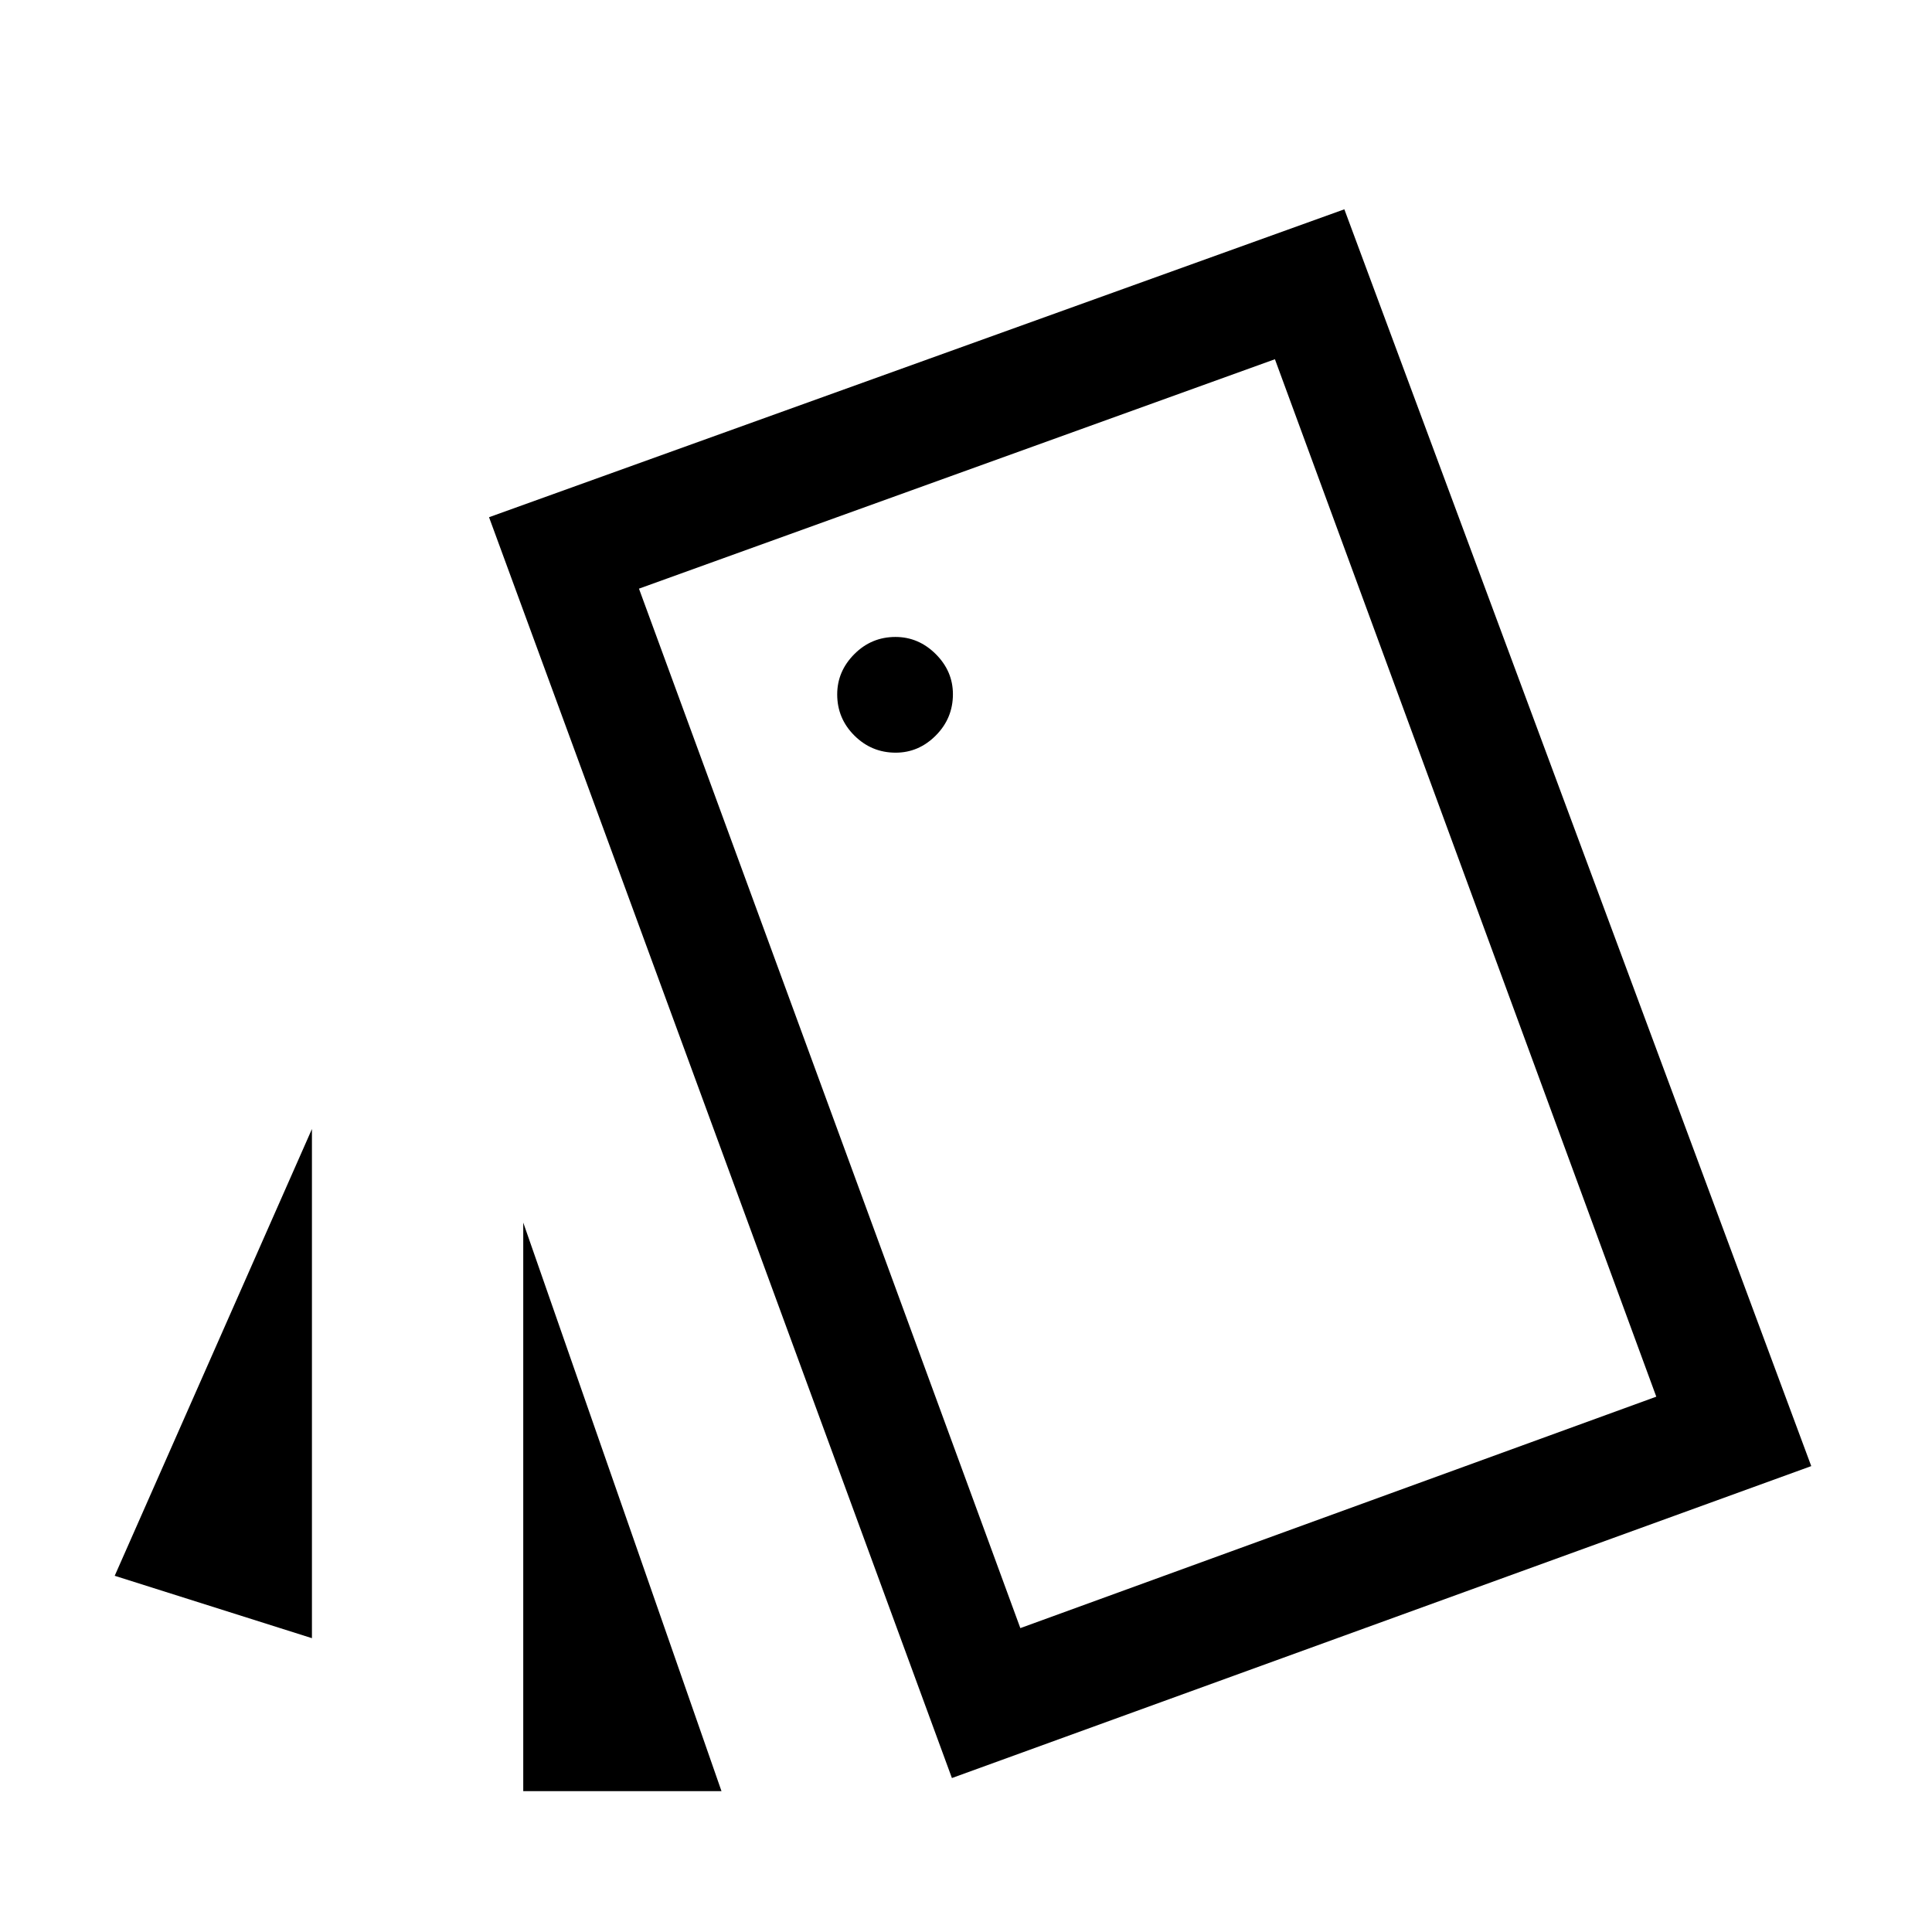 <svg xmlns="http://www.w3.org/2000/svg" height="48" viewBox="0 -960 960 960" width="48"><path d="m155-146-98-31 98-222v253Zm105-206.5L358.5-70H260v-282.5Zm213 276L243-703l425-153 232 624.5-427 155ZM445.04-586q11.46 0 19.96-8.54 8.5-8.55 8.5-20.5 0-11.46-8.54-19.96-8.55-8.5-20-8.5-11.96 0-20.46 8.54-8.5 8.55-8.5 20 0 11.96 8.54 20.46 8.55 8.5 20.5 8.5ZM507-151l316-115-189.5-515.5-316 114L507-151ZM317.5-667.5l316-114-316 114Z"/></svg>